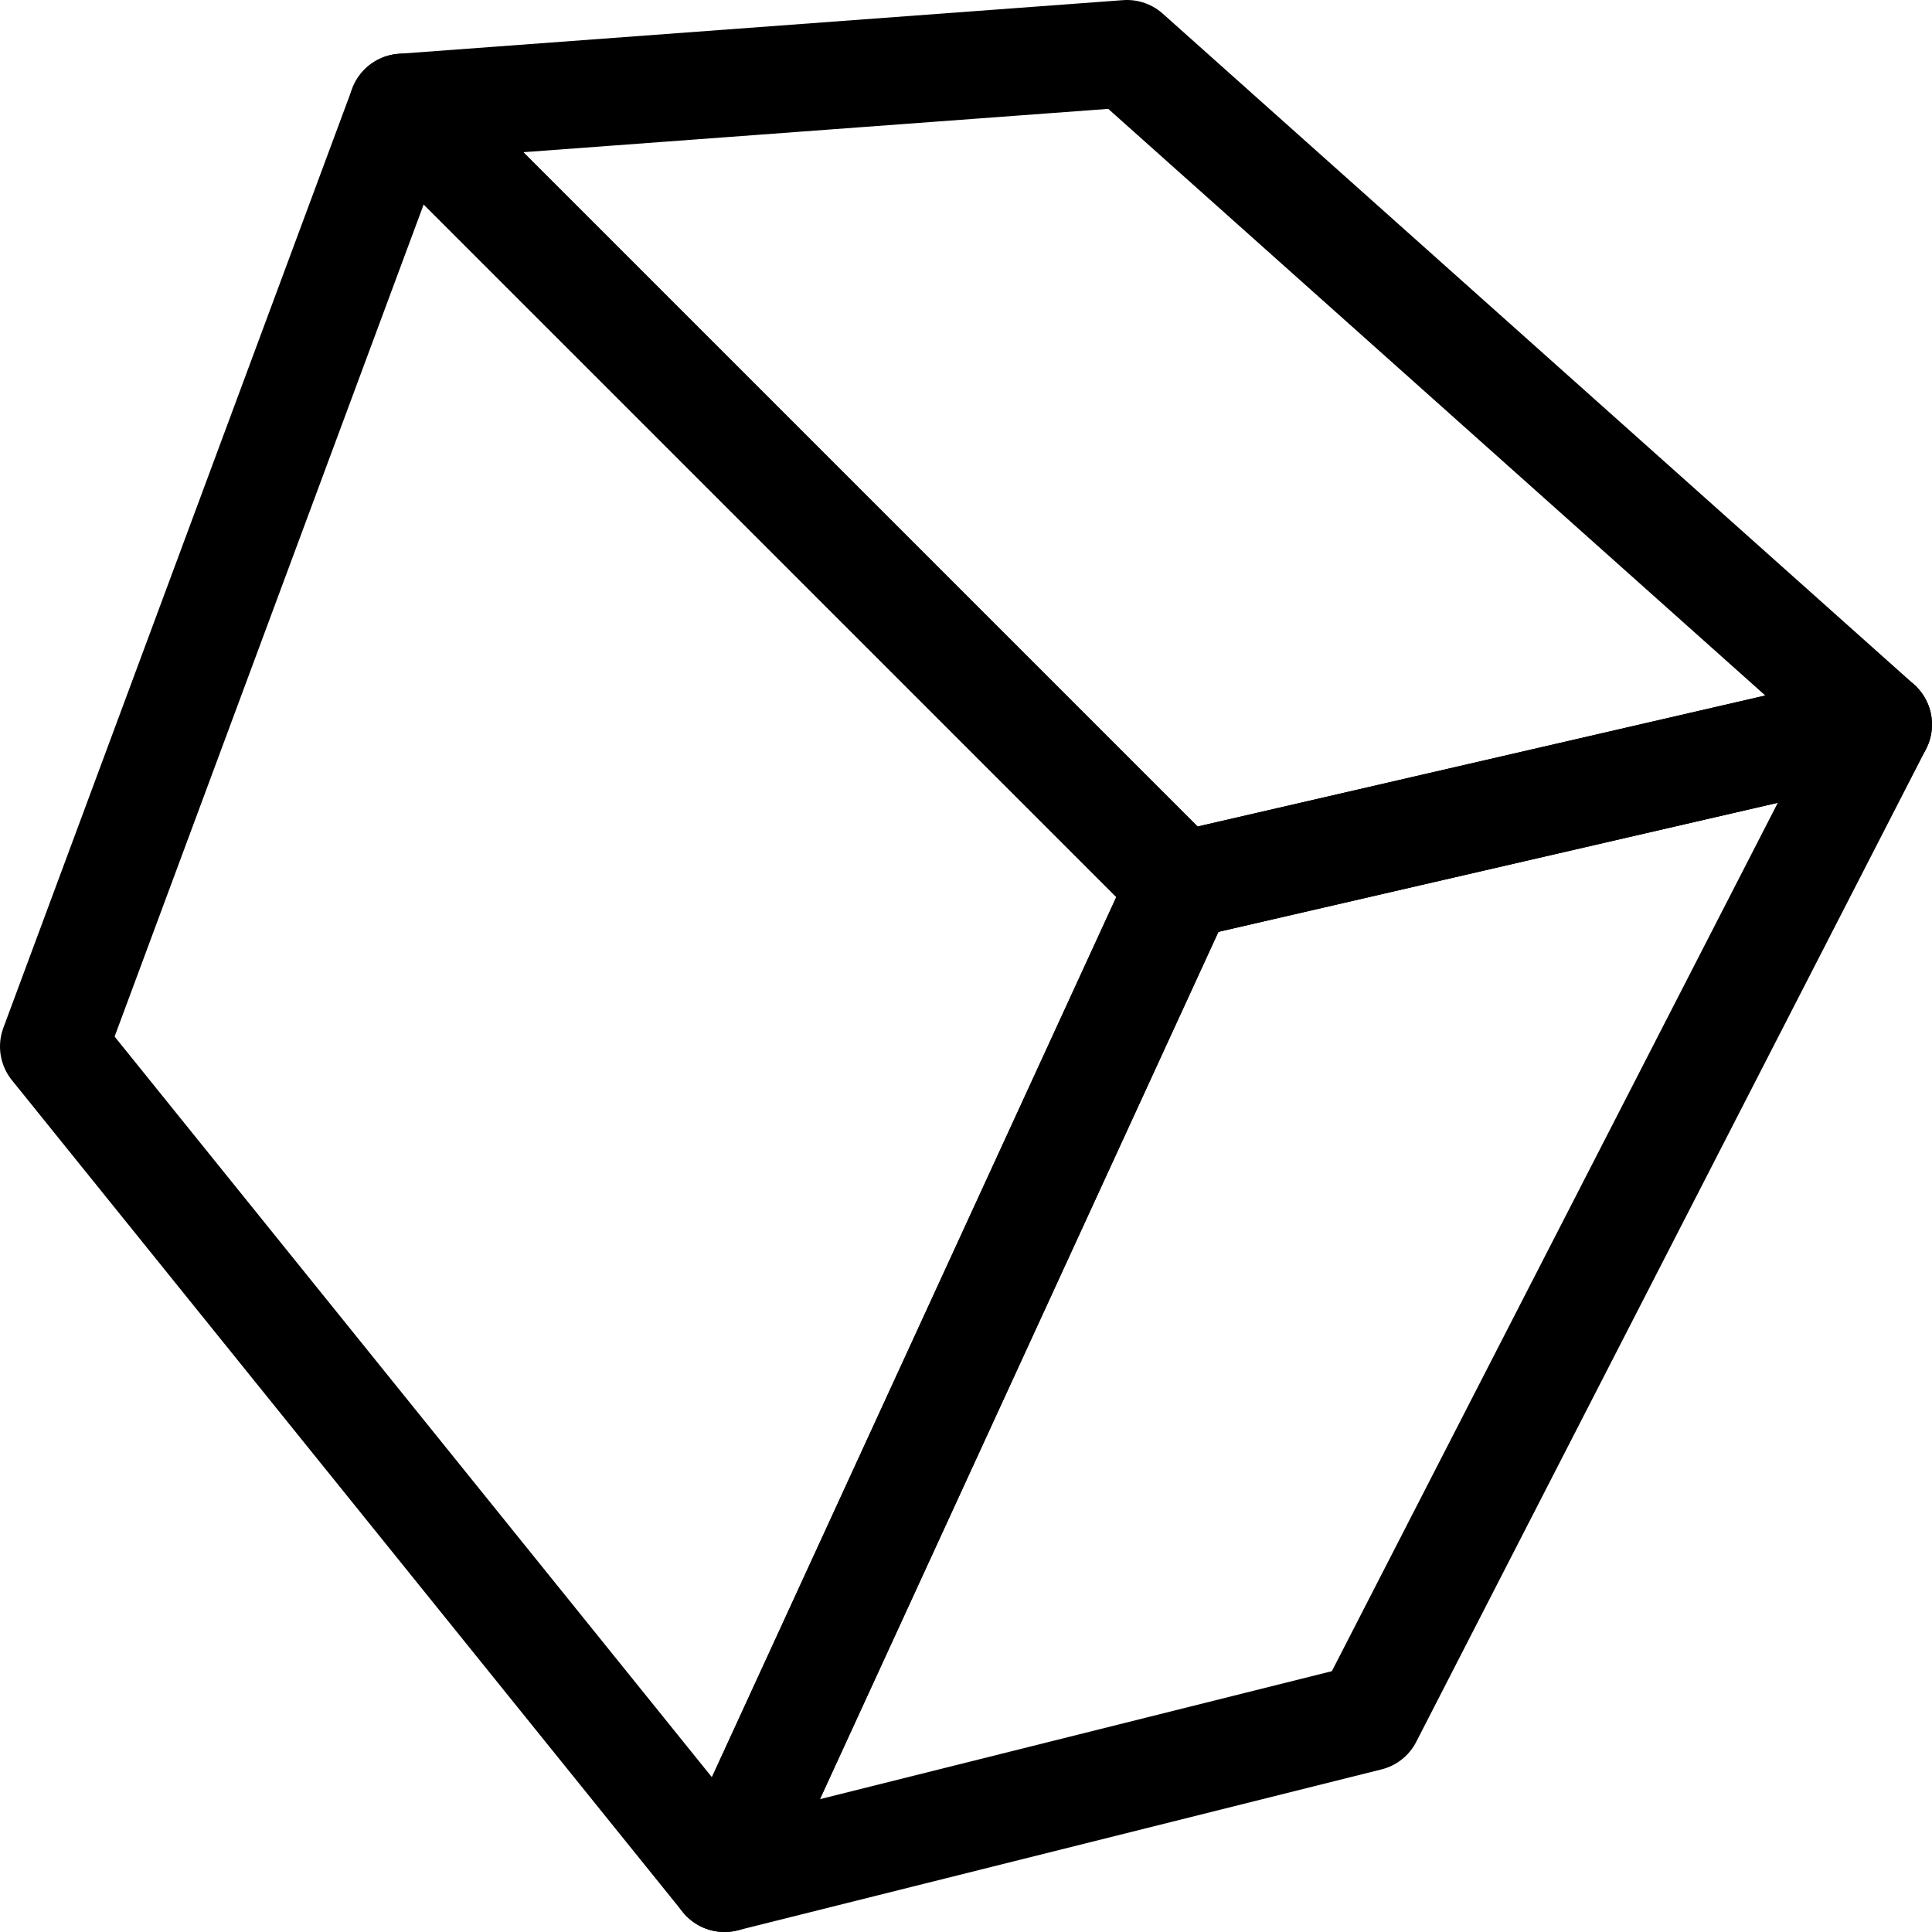 <svg xmlns="http://www.w3.org/2000/svg" version="1" viewBox="0 0 360 360">
  <g fill="none" stroke="#000" stroke-linejoin="round" stroke-width="20">
    <path d="M75 20l145 145-85 185L10 195z"/>
    <path d="M220 165l130-30L210 10 75 20z"/>
    <path d="M135 350l120-30 95-185-130 30z"/>
  </g>
</svg>
